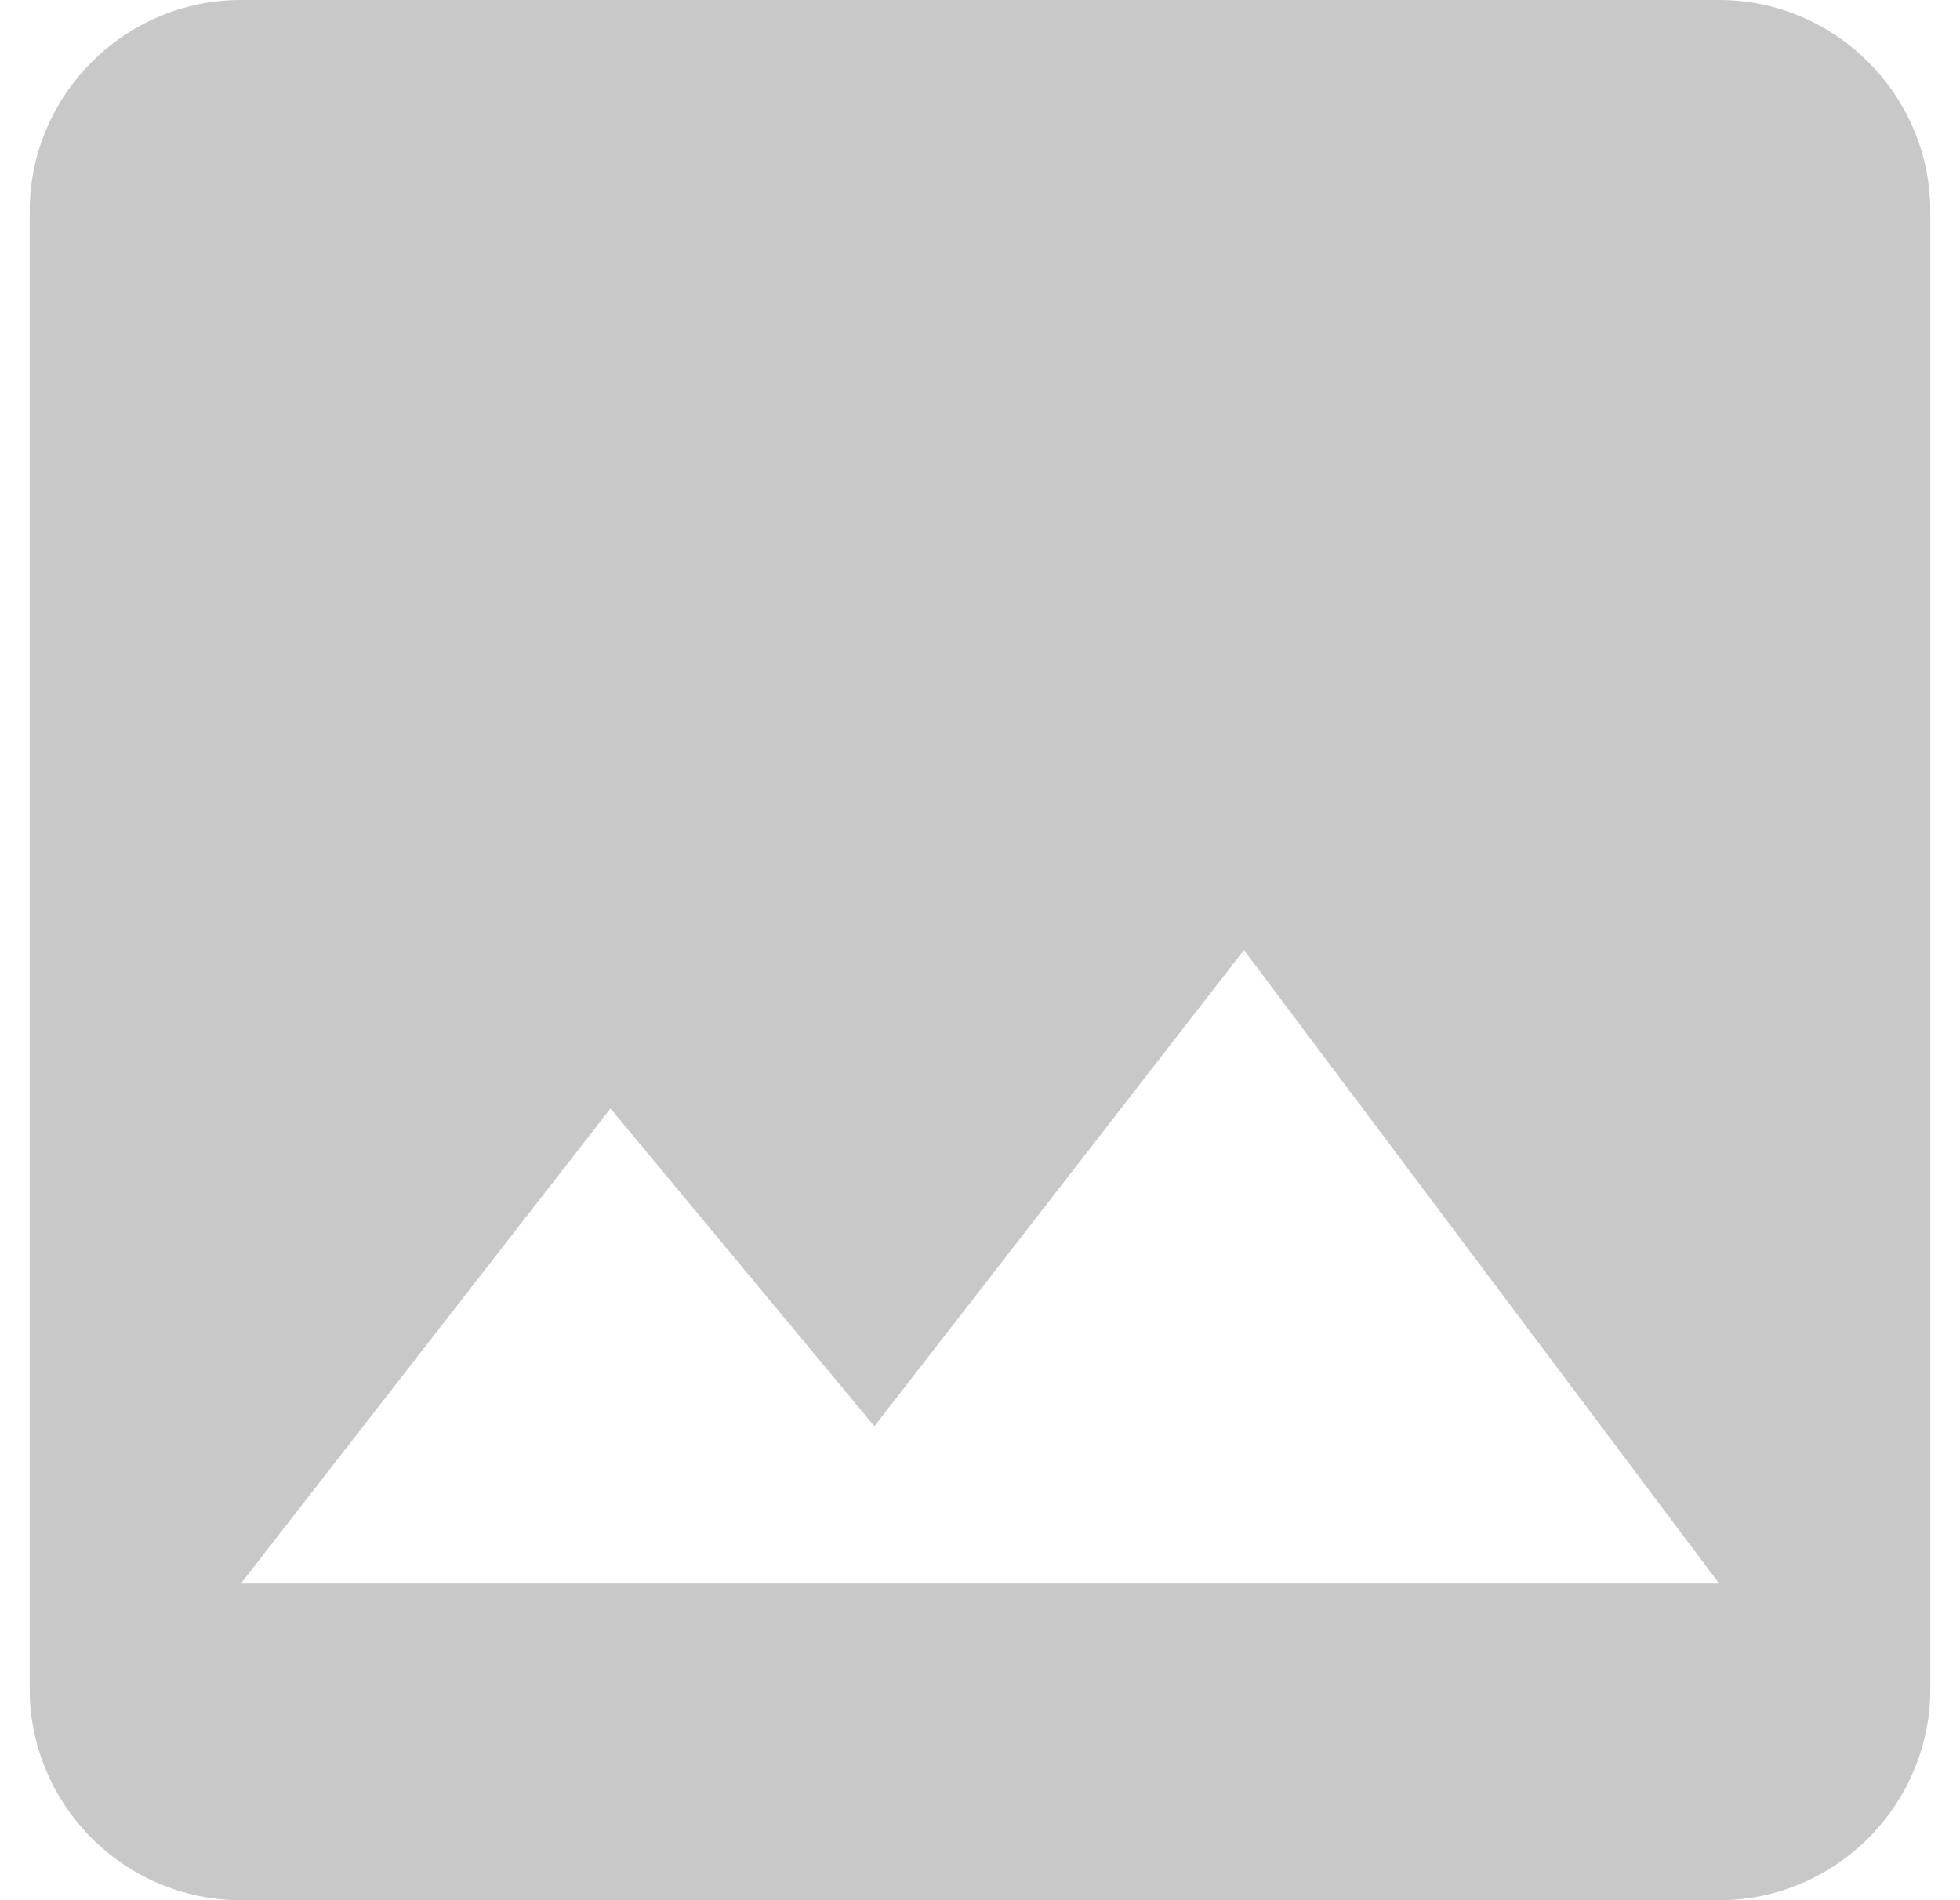 <svg width="33" height="32" viewBox="0 0 33 32" fill="none" xmlns="http://www.w3.org/2000/svg">
<path d="M32.5 28.444V3.556C32.5 1.6 30.9 0 28.944 0H4.056C2.1 0 0.5 1.6 0.5 3.556V28.444C0.5 30.4 2.1 32 4.056 32H28.944C30.9 32 32.5 30.4 32.5 28.444ZM10.278 18.667L14.722 24.018L20.944 16L28.944 26.667H4.056L10.278 18.667Z" fill="#C8C8C8"/>
</svg>
